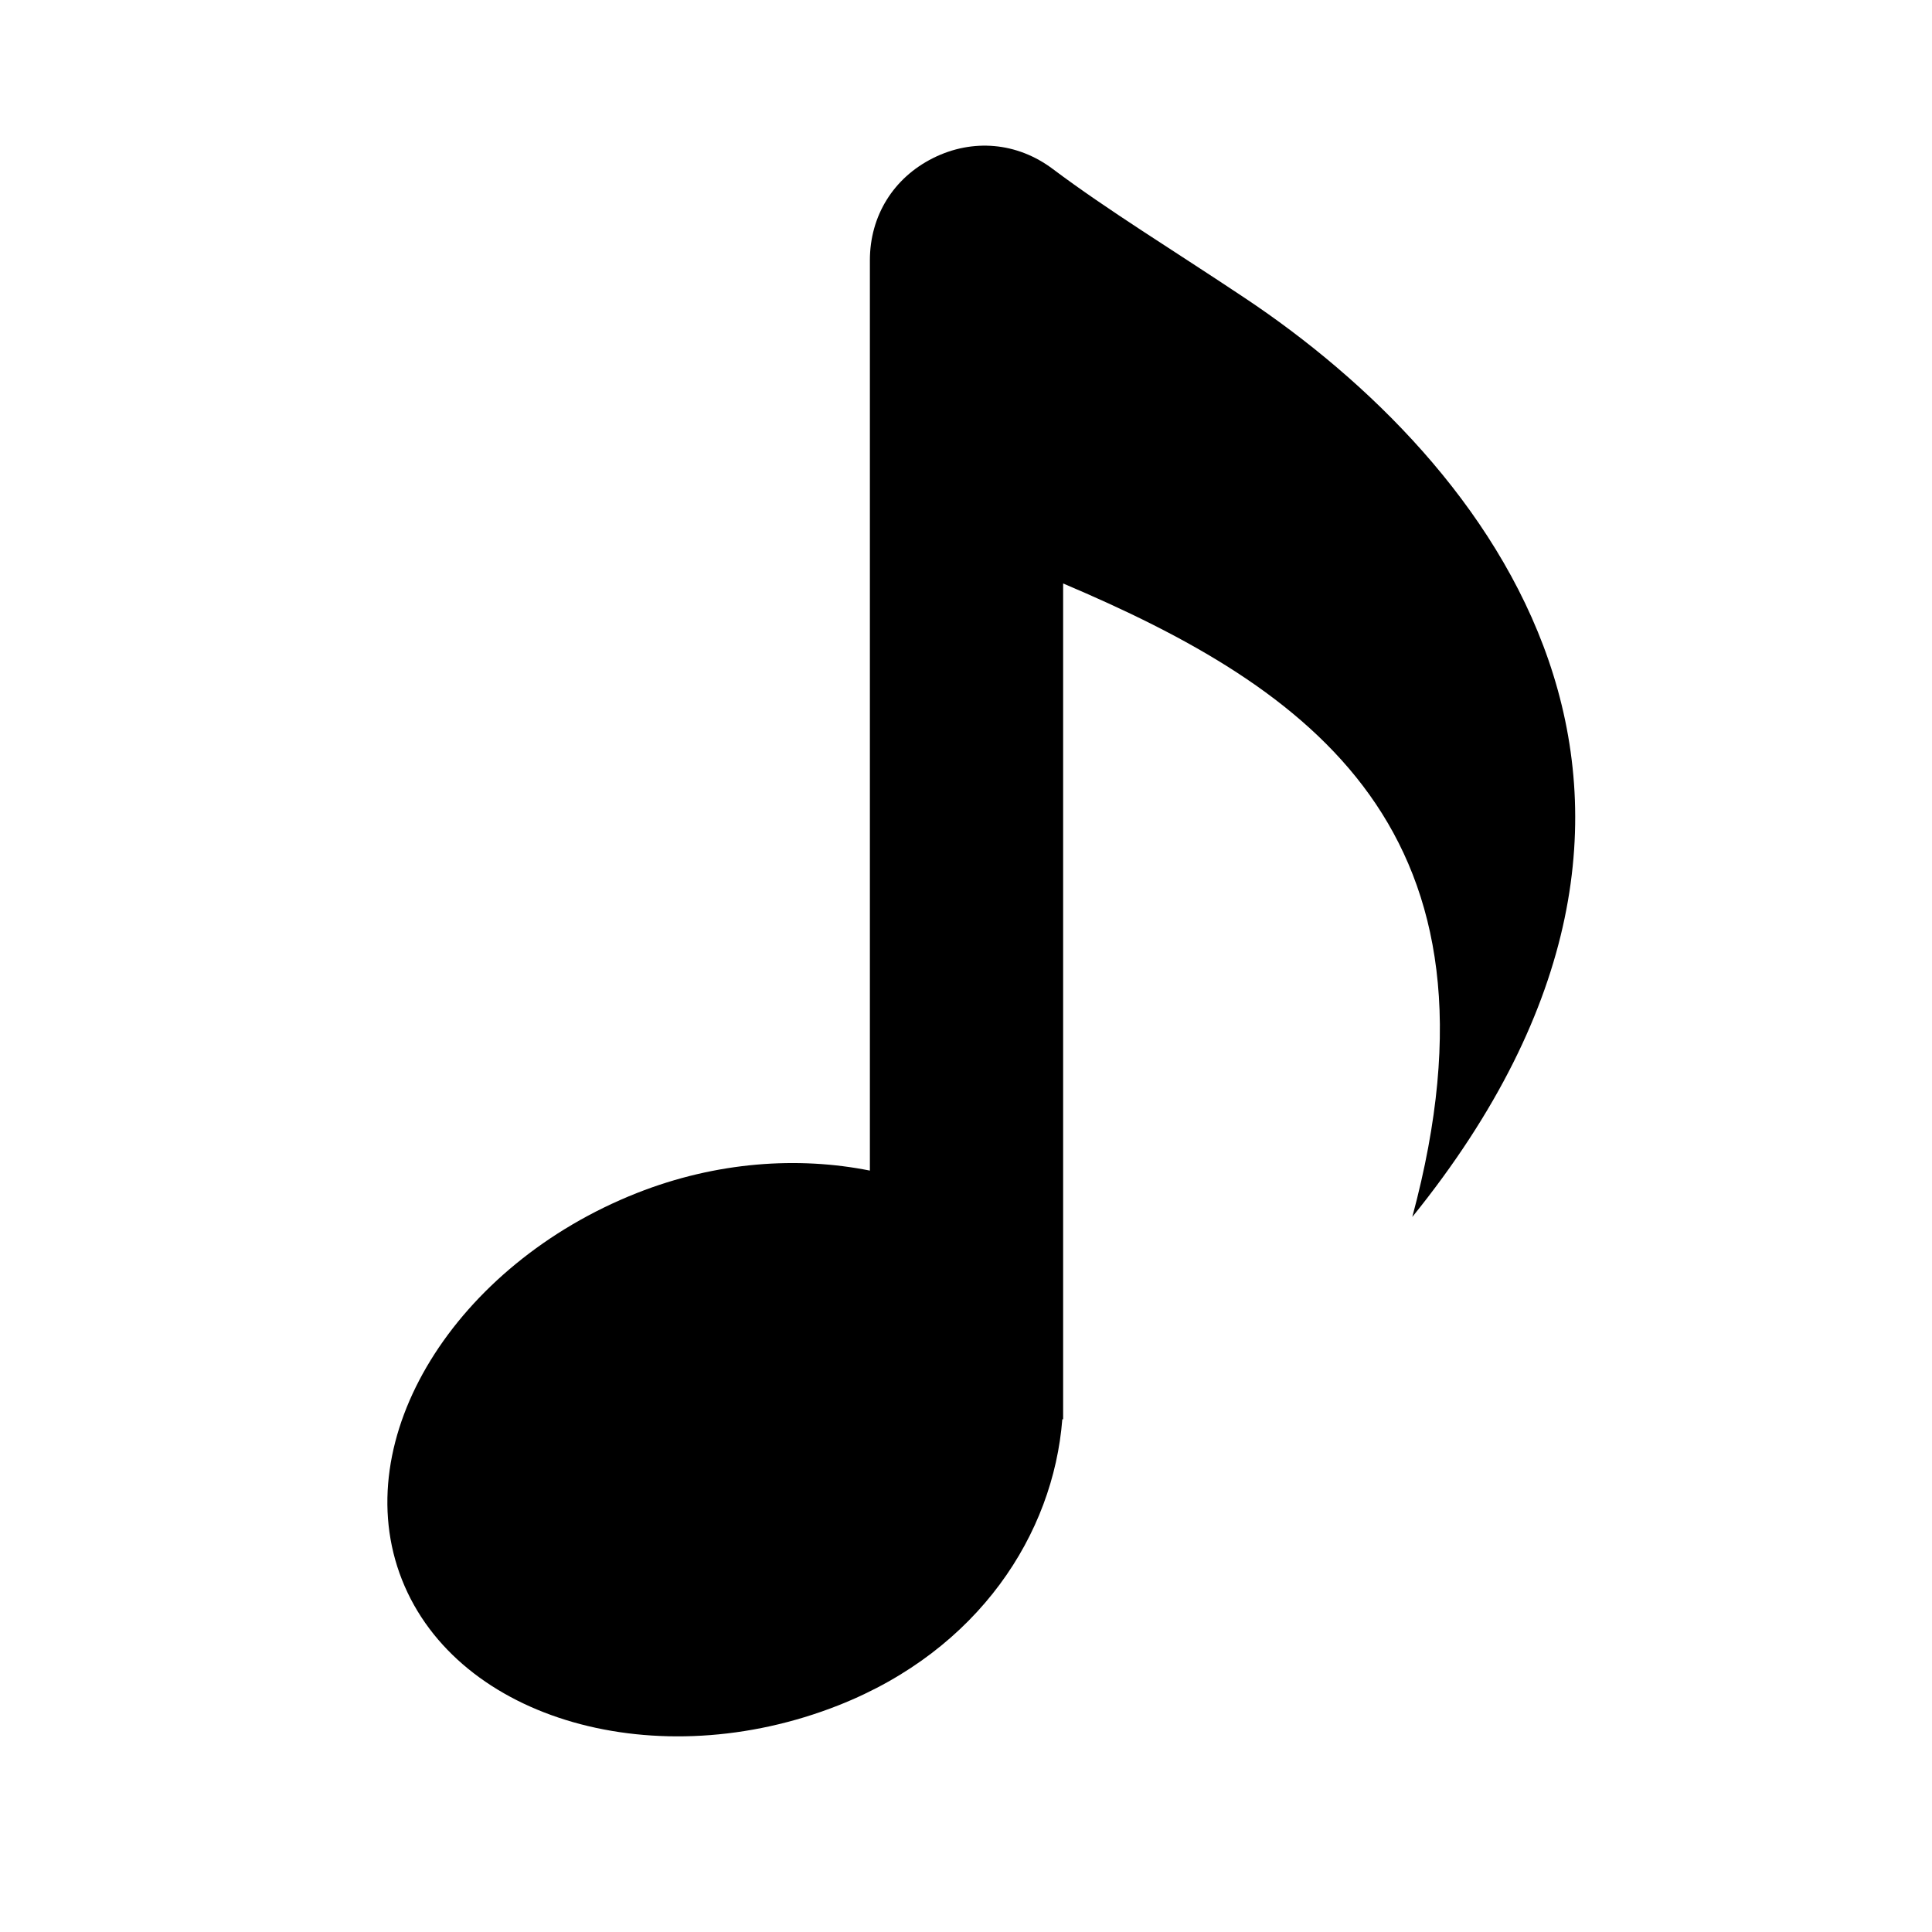 <?xml version="1.0" encoding="iso-8859-1"?>
<!-- Generator: Adobe Illustrator 16.0.2, SVG Export Plug-In . SVG Version: 6.00 Build 0)  -->
<!DOCTYPE svg PUBLIC "-//W3C//DTD SVG 1.1//EN" "http://www.w3.org/Graphics/SVG/1.1/DTD/svg11.dtd">
<svg version="1.1" id="co_x5F_education_x5F_1_x5C_2"
	 xmlns="http://www.w3.org/2000/svg" xmlns:xlink="http://www.w3.org/1999/xlink" x="0px" y="0px" width="40px" height="40px"
	 viewBox="0 0 40 40" style="enable-background:new 0 0 40 40;" xml:space="preserve">
<path style="fill-rule:evenodd;clip-rule:evenodd;" d="M13.185,24.701c1.651-0.653,3.346-0.761,4.825-0.465V5.389
	c0-0.918,0.486-1.705,1.308-2.116c0.821-0.41,1.743-0.327,2.478,0.225c1.158,0.868,2.456,1.657,3.982,2.675
	c5.078,3.386,10.527,10.278,3.462,19.023c2.152-7.992-2.105-10.944-7.229-13.116v17.304h-0.017c-0.186,2.377-1.728,4.773-4.63,5.921
	c-3.752,1.483-7.888,0.32-9.042-2.599C7.169,29.786,9.432,26.185,13.185,24.701z"/>
</svg>
